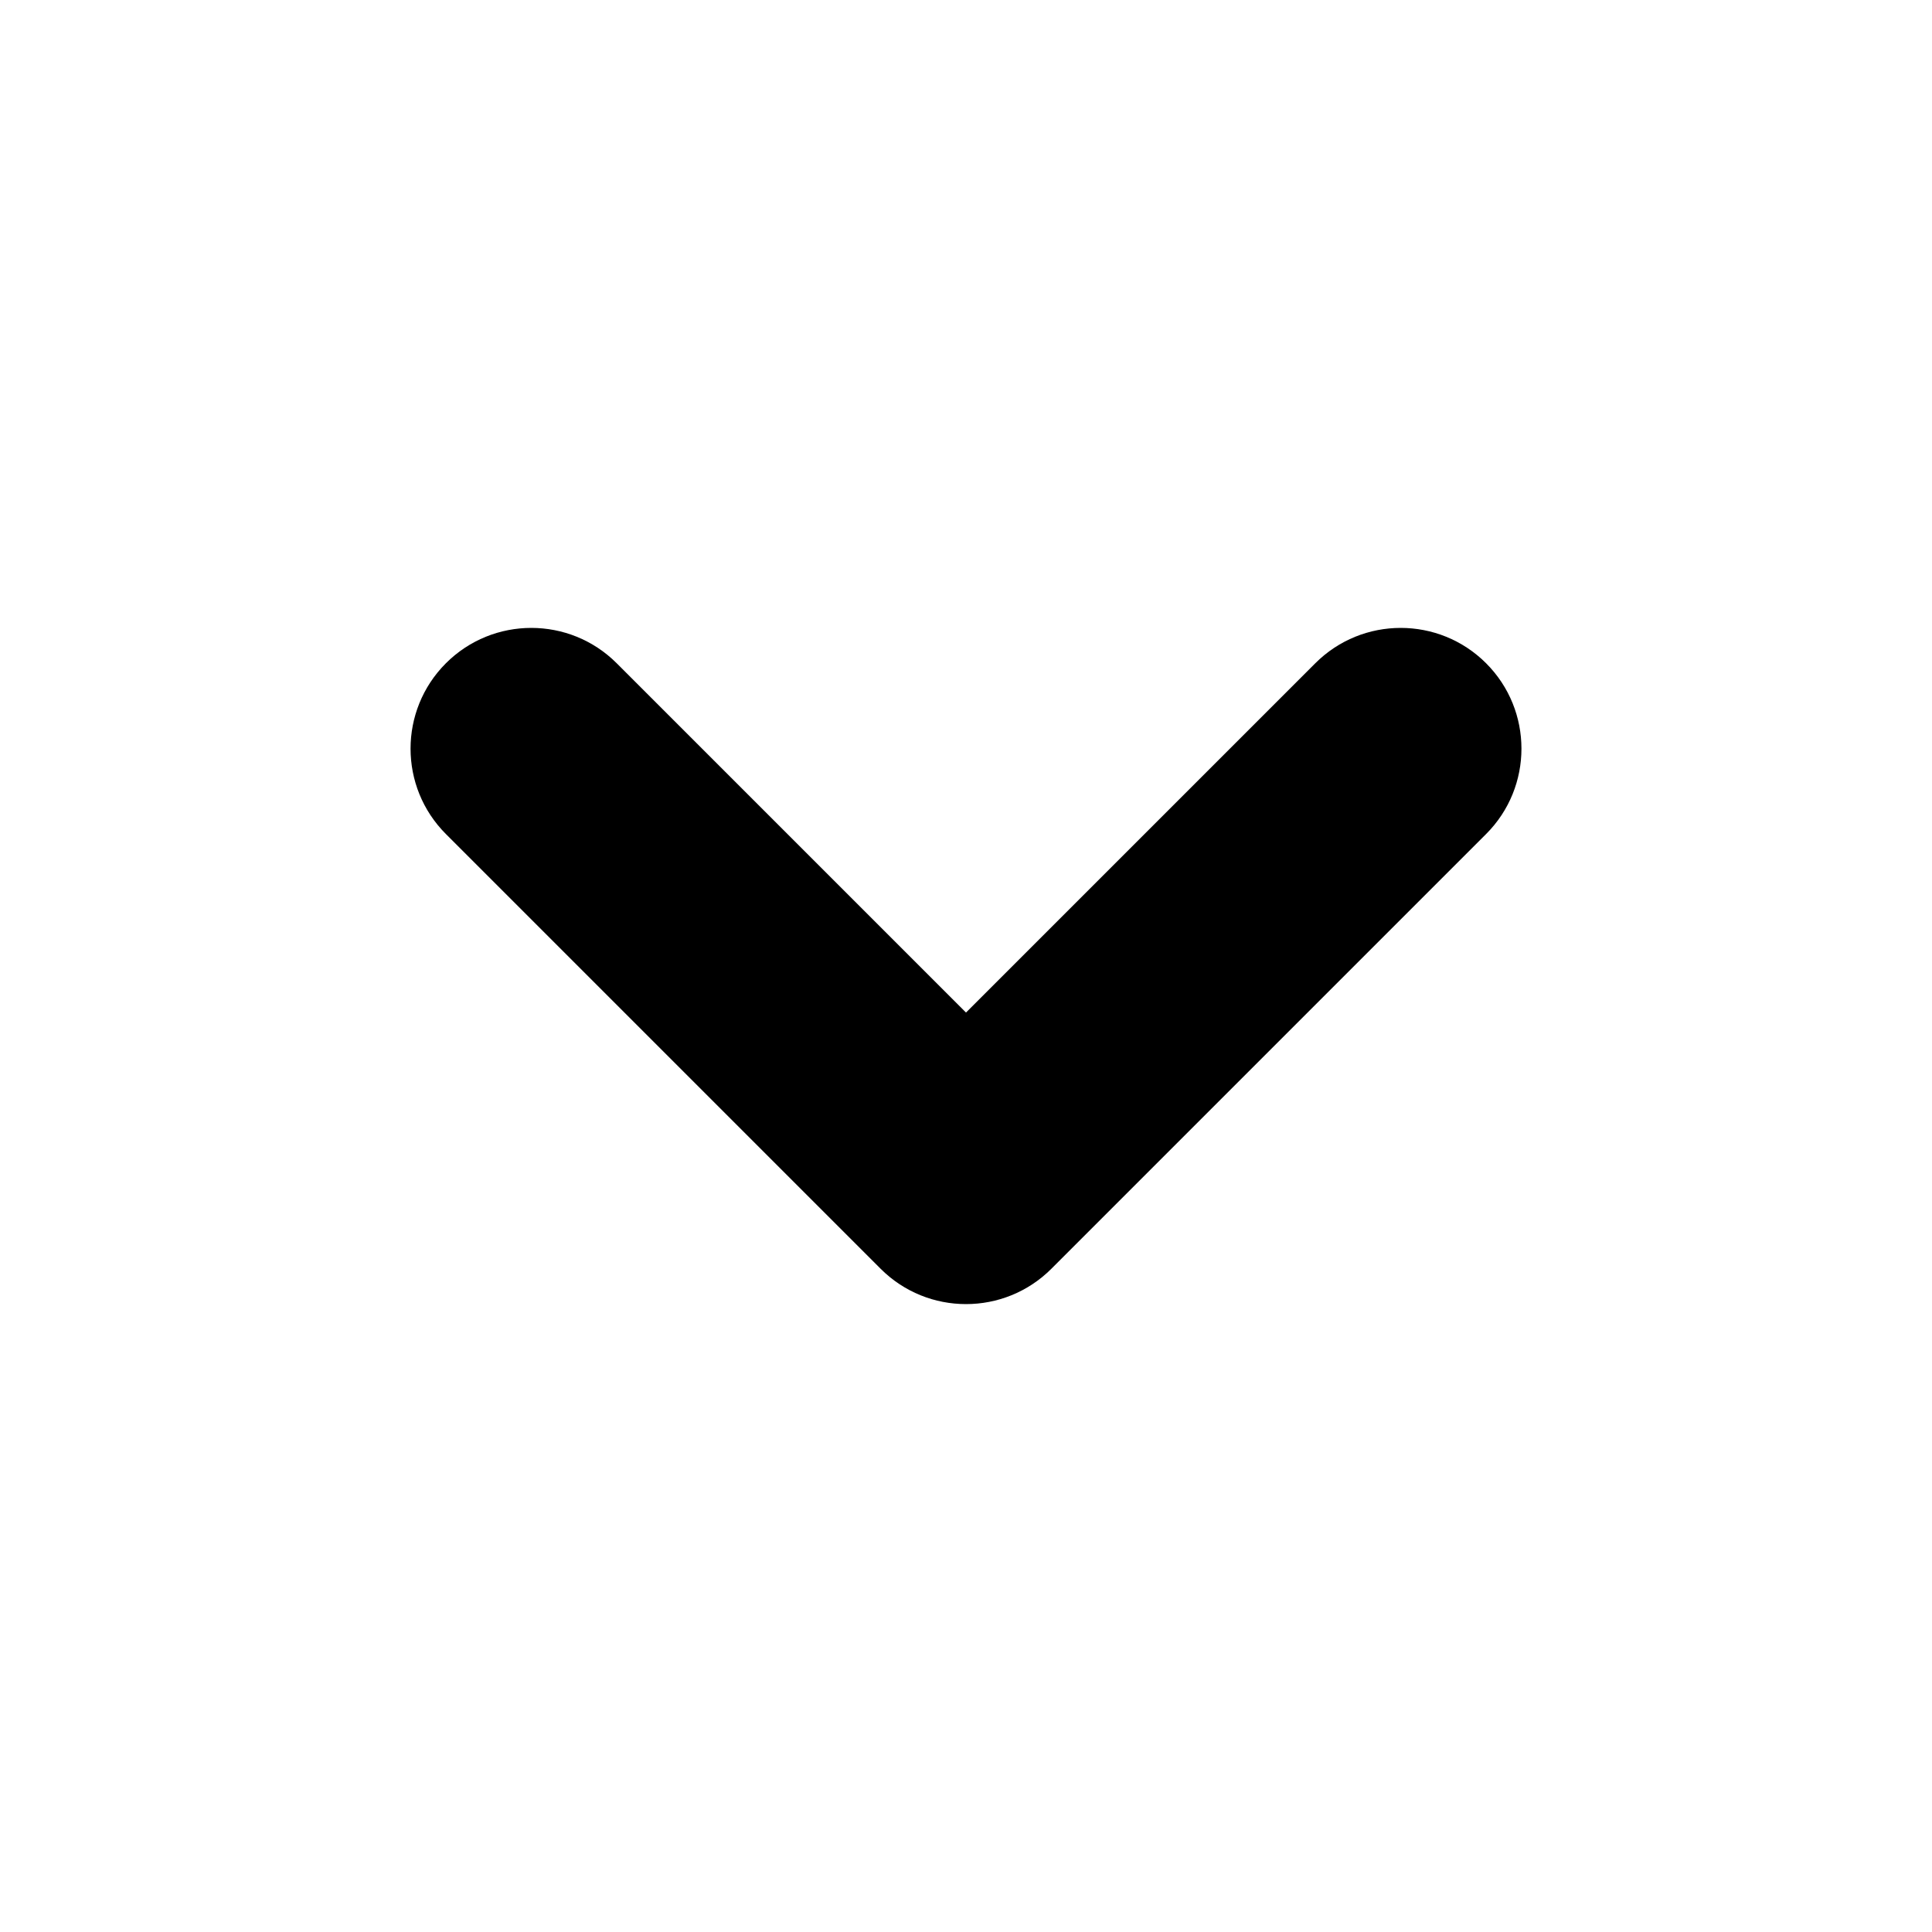 <svg xmlns="http://www.w3.org/2000/svg" width="20" height="20" viewBox="0 0 20 20" class="duration-100 ease-in transition rotate-0" style="min-width: 20px; min-height: 20px;"><g fill="none" fill-rule="evenodd" transform="translate(-446 -398)"><path fill="currentColor" fill-rule="nonzero" d="M95.884,240.366 C95.396,239.878 94.604,239.878 94.116,240.366 C93.628,240.854 93.628,241.646 94.116,242.134 L98.616,246.634 C99.104,247.122 99.896,247.122 100.384,246.634 L104.884,242.134 C105.372,241.646 105.372,240.854 104.884,240.366 C104.396,239.878 103.604,239.878 103.116,240.366 L99.5,243.982 L95.884,240.366 Z" transform="translate(356.5 164.5)"></path><polygon points="446 418 466 418 466 398 446 398"></polygon></g></svg>